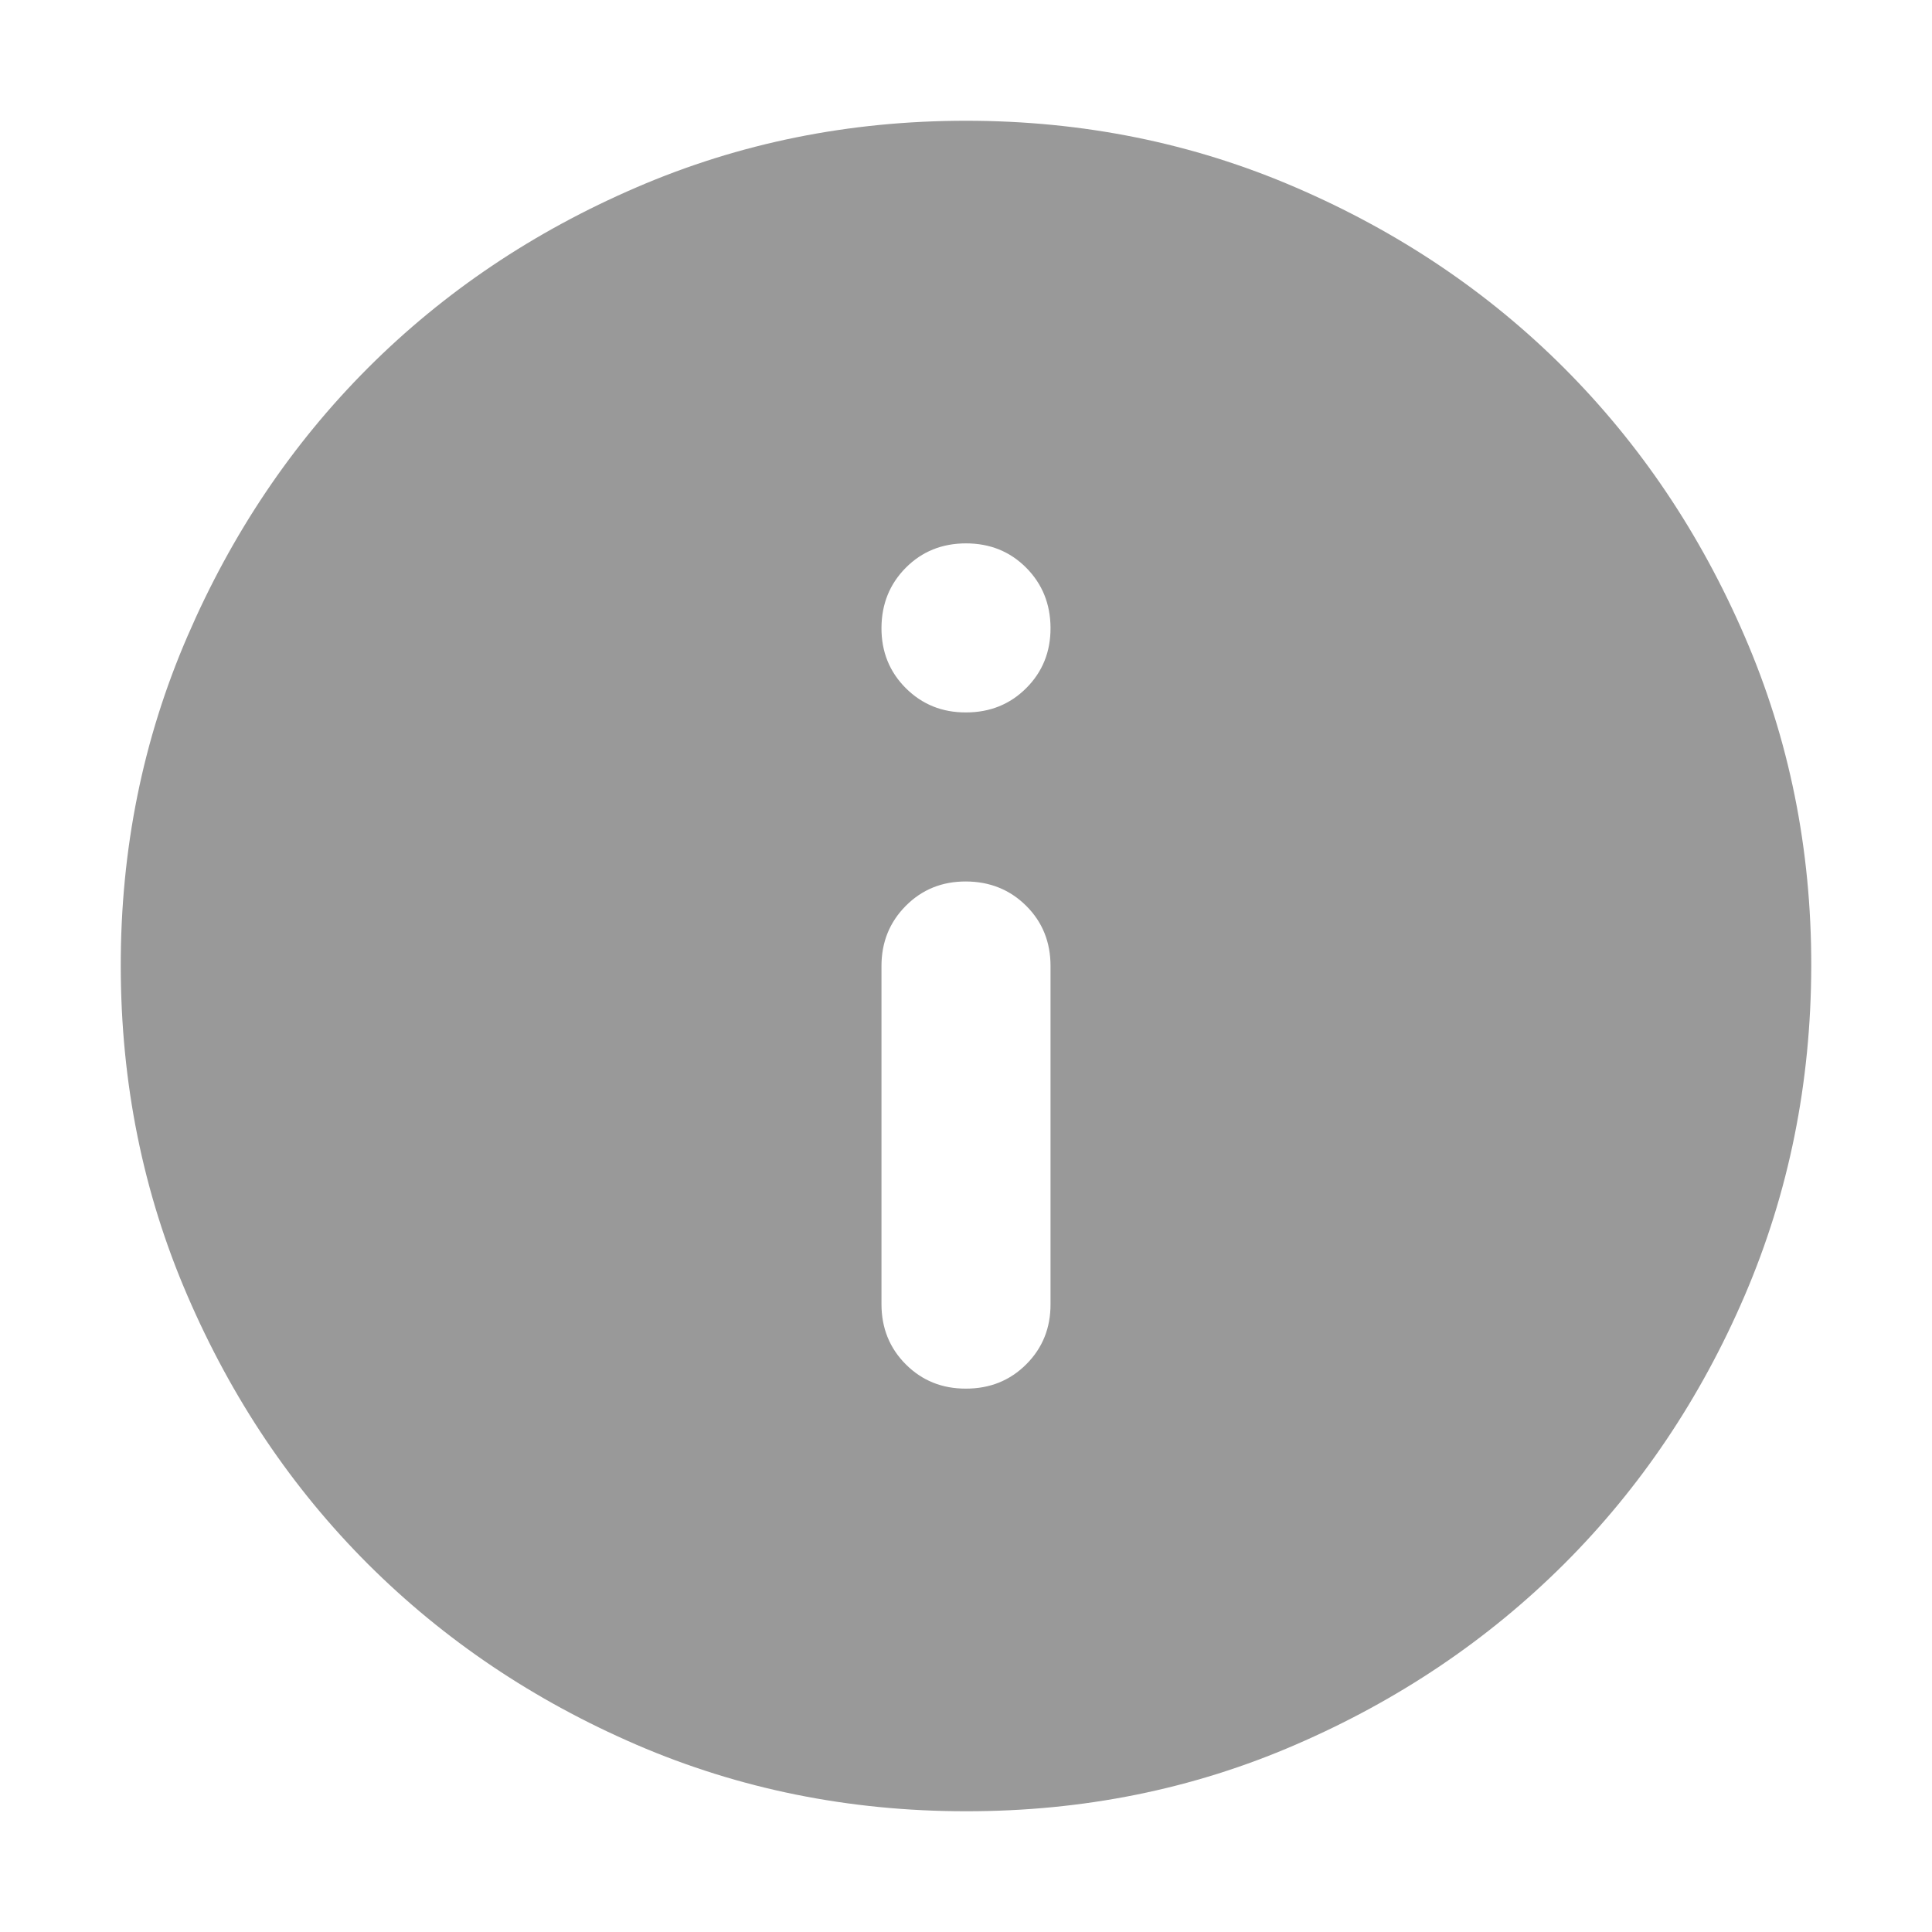 <svg width="20" height="20" viewBox="0 0 20 20" fill="none" xmlns="http://www.w3.org/2000/svg">
<path d="M10 14.375C10.248 14.375 10.456 14.291 10.624 14.123C10.792 13.955 10.876 13.747 10.875 13.5V10C10.875 9.752 10.791 9.544 10.623 9.377C10.455 9.21 10.247 9.126 10 9.125C9.753 9.124 9.545 9.208 9.377 9.377C9.209 9.546 9.125 9.753 9.125 10V13.5C9.125 13.748 9.209 13.956 9.377 14.124C9.545 14.292 9.753 14.376 10 14.375ZM10 7.375C10.248 7.375 10.456 7.291 10.624 7.123C10.792 6.955 10.876 6.747 10.875 6.5C10.874 6.253 10.79 6.045 10.623 5.877C10.456 5.709 10.248 5.625 10 5.625C9.752 5.625 9.544 5.709 9.377 5.877C9.21 6.045 9.126 6.253 9.125 6.5C9.124 6.747 9.208 6.955 9.377 7.124C9.546 7.292 9.753 7.376 10 7.375ZM10 18.75C8.79 18.75 7.652 18.52 6.588 18.061C5.523 17.601 4.597 16.977 3.809 16.191C3.022 15.404 2.399 14.478 1.94 13.412C1.48 12.347 1.251 11.21 1.25 10C1.249 8.79 1.479 7.653 1.94 6.588C2.4 5.522 3.023 4.596 3.809 3.809C4.596 3.022 5.522 2.399 6.588 1.94C7.653 1.48 8.791 1.25 10 1.25C11.209 1.25 12.347 1.48 13.412 1.94C14.478 2.399 15.404 3.022 16.191 3.809C16.977 4.596 17.601 5.522 18.061 6.588C18.522 7.653 18.752 8.79 18.75 10C18.748 11.21 18.518 12.347 18.061 13.412C17.603 14.478 16.979 15.404 16.191 16.191C15.402 16.977 14.476 17.601 13.412 18.061C12.349 18.522 11.212 18.751 10 18.75Z" fill="black" fill-opacity="0.4"/>
</svg>
